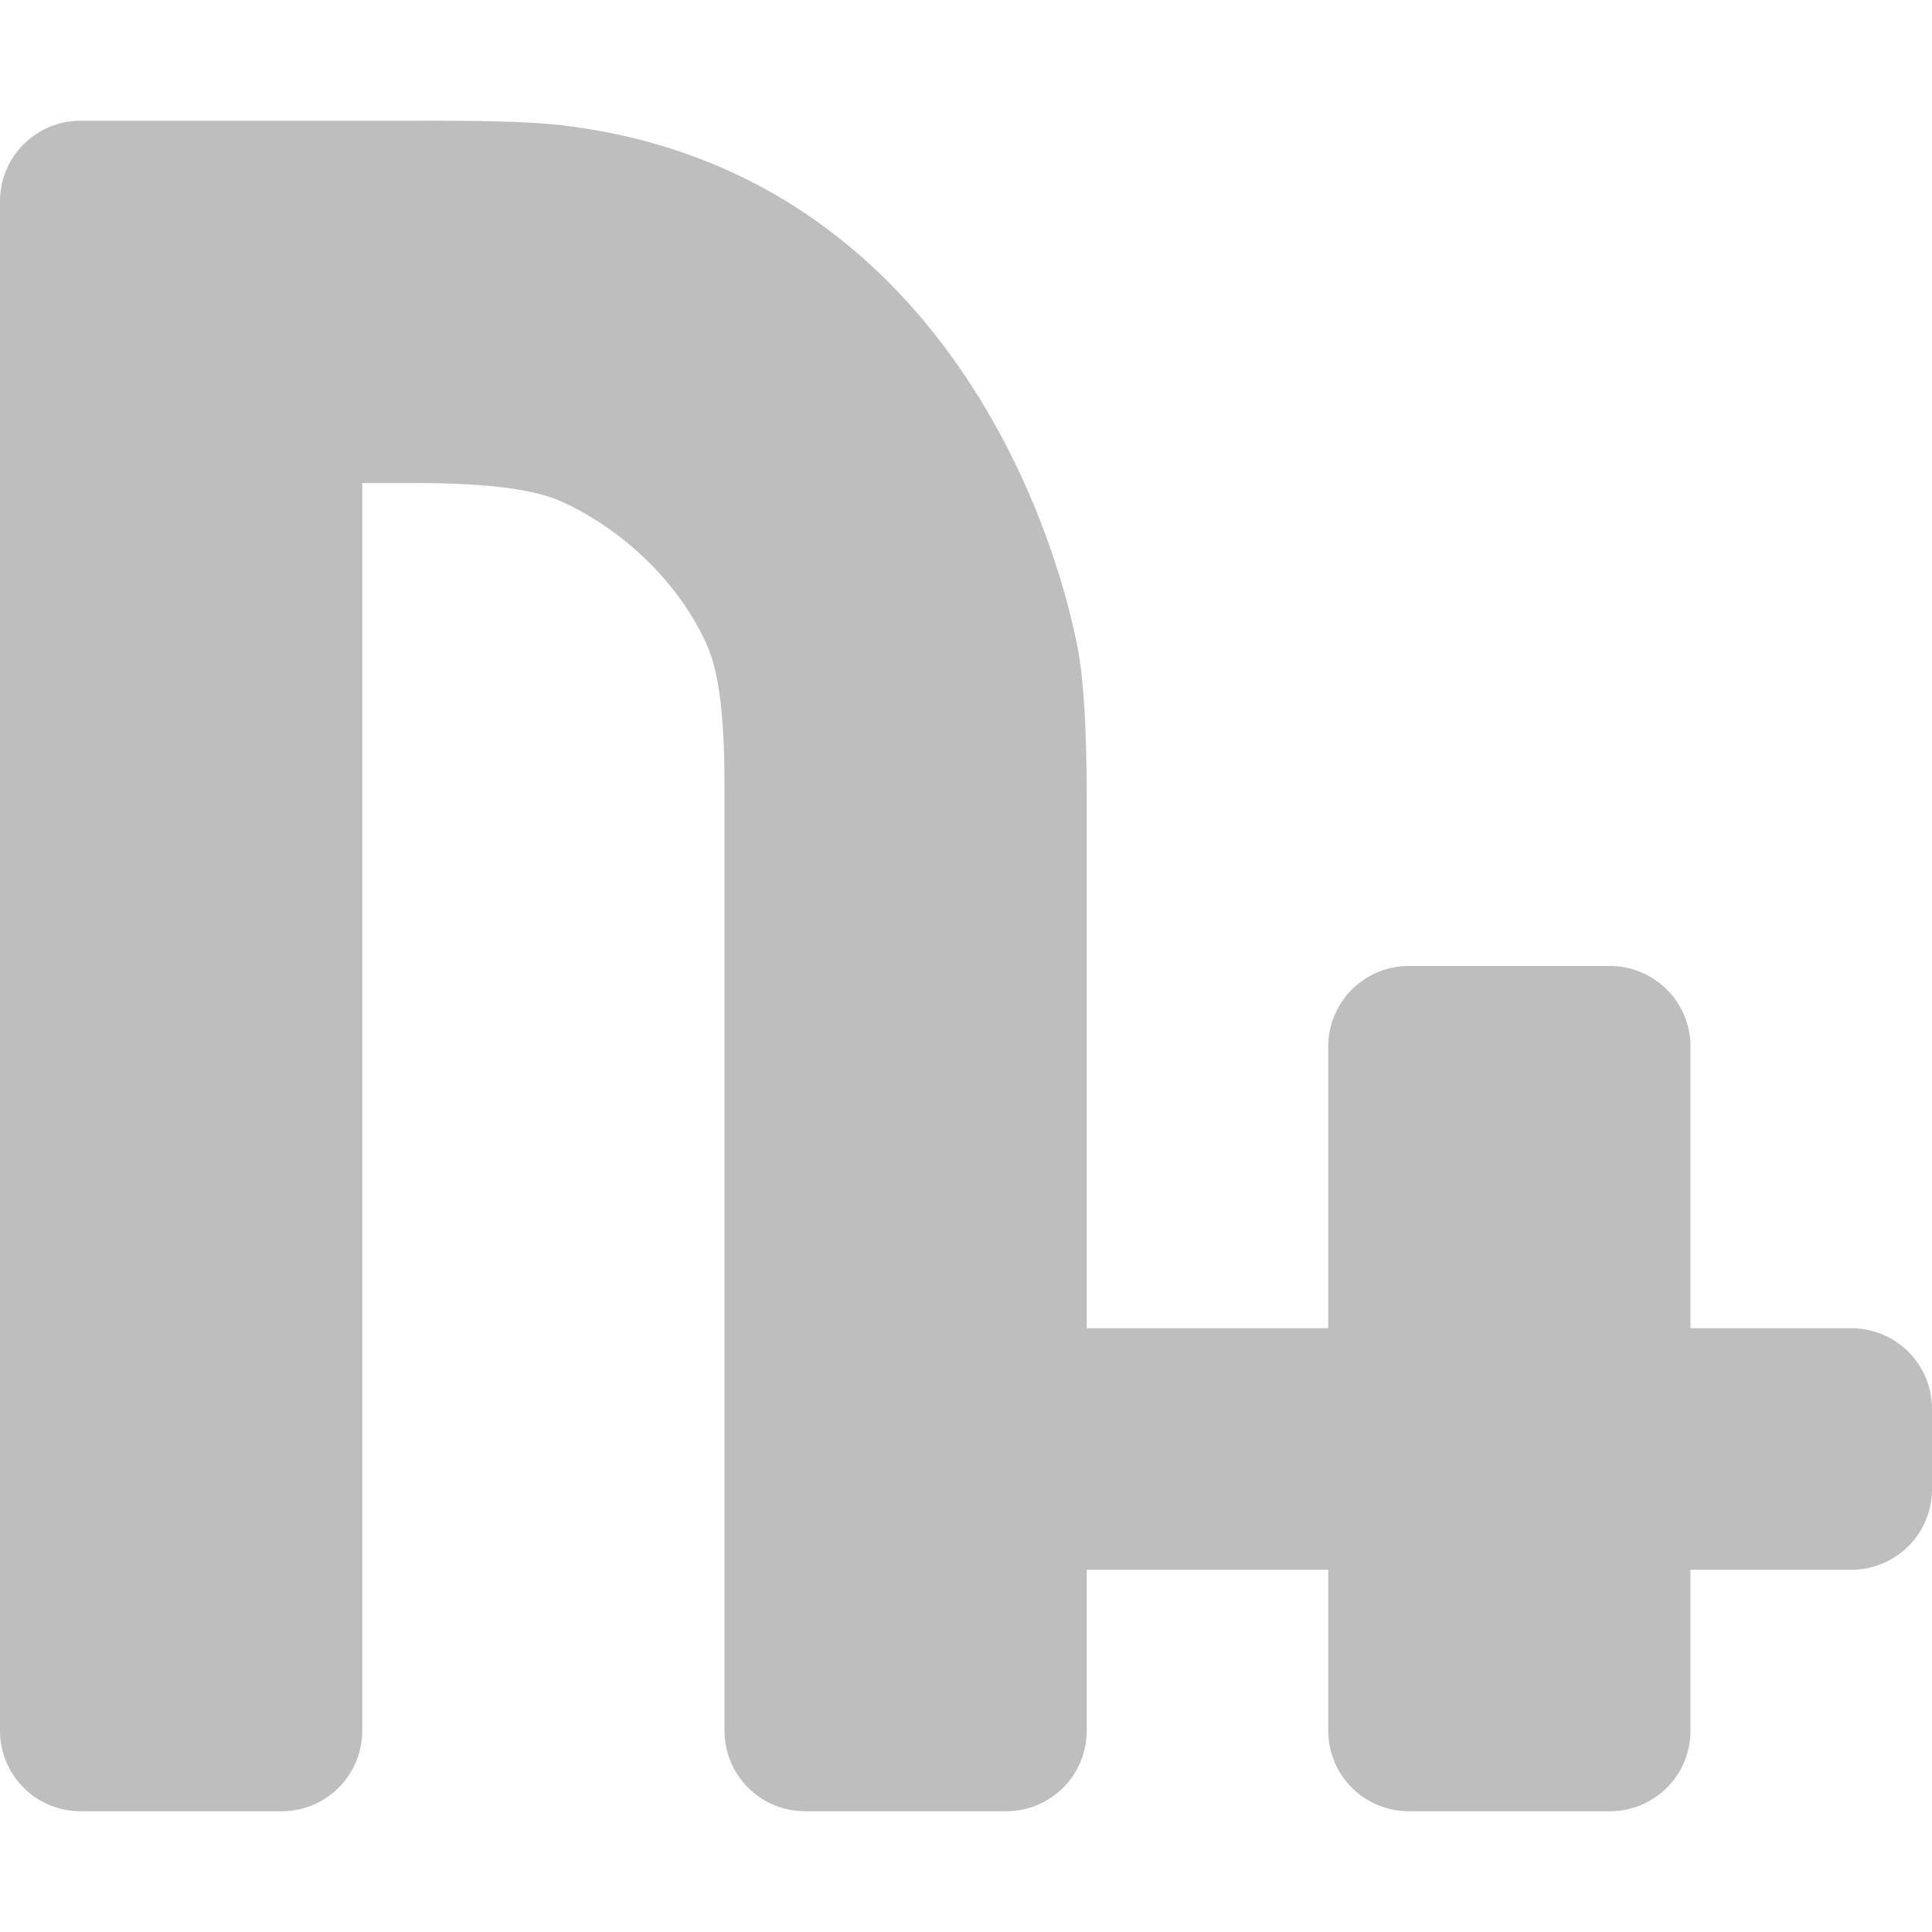 <svg xmlns="http://www.w3.org/2000/svg" width="16" height="16"><path d="M0 1.667v12.666A.667.667 0 00.667 15h1.666A.667.667 0 003 14.333V4h.333c.369 0 .977.003 1.311.151.5.223.984.67 1.215 1.202.146.335.141.945.141 1.314v7.666a.667.667 0 00.667.667h1.666A.667.667 0 009 14.333V13h2v1.333a.667.667 0 00.667.667h1.666a.667.667 0 00.667-.667V13h1.333a.667.667 0 00.667-.667v-.666a.667.667 0 00-.667-.667H14V8.667A.667.667 0 0013.333 8h-1.666a.667.667 0 00-.667.667V11H9V6.667c0-.369-.007-.968-.08-1.328-.284-1.388-1.379-3.954-4.255-4.3C4.3.995 3.702 1 3.333 1H.667A.667.667 0 000 1.667z" fill="#bebebe"/></svg>
